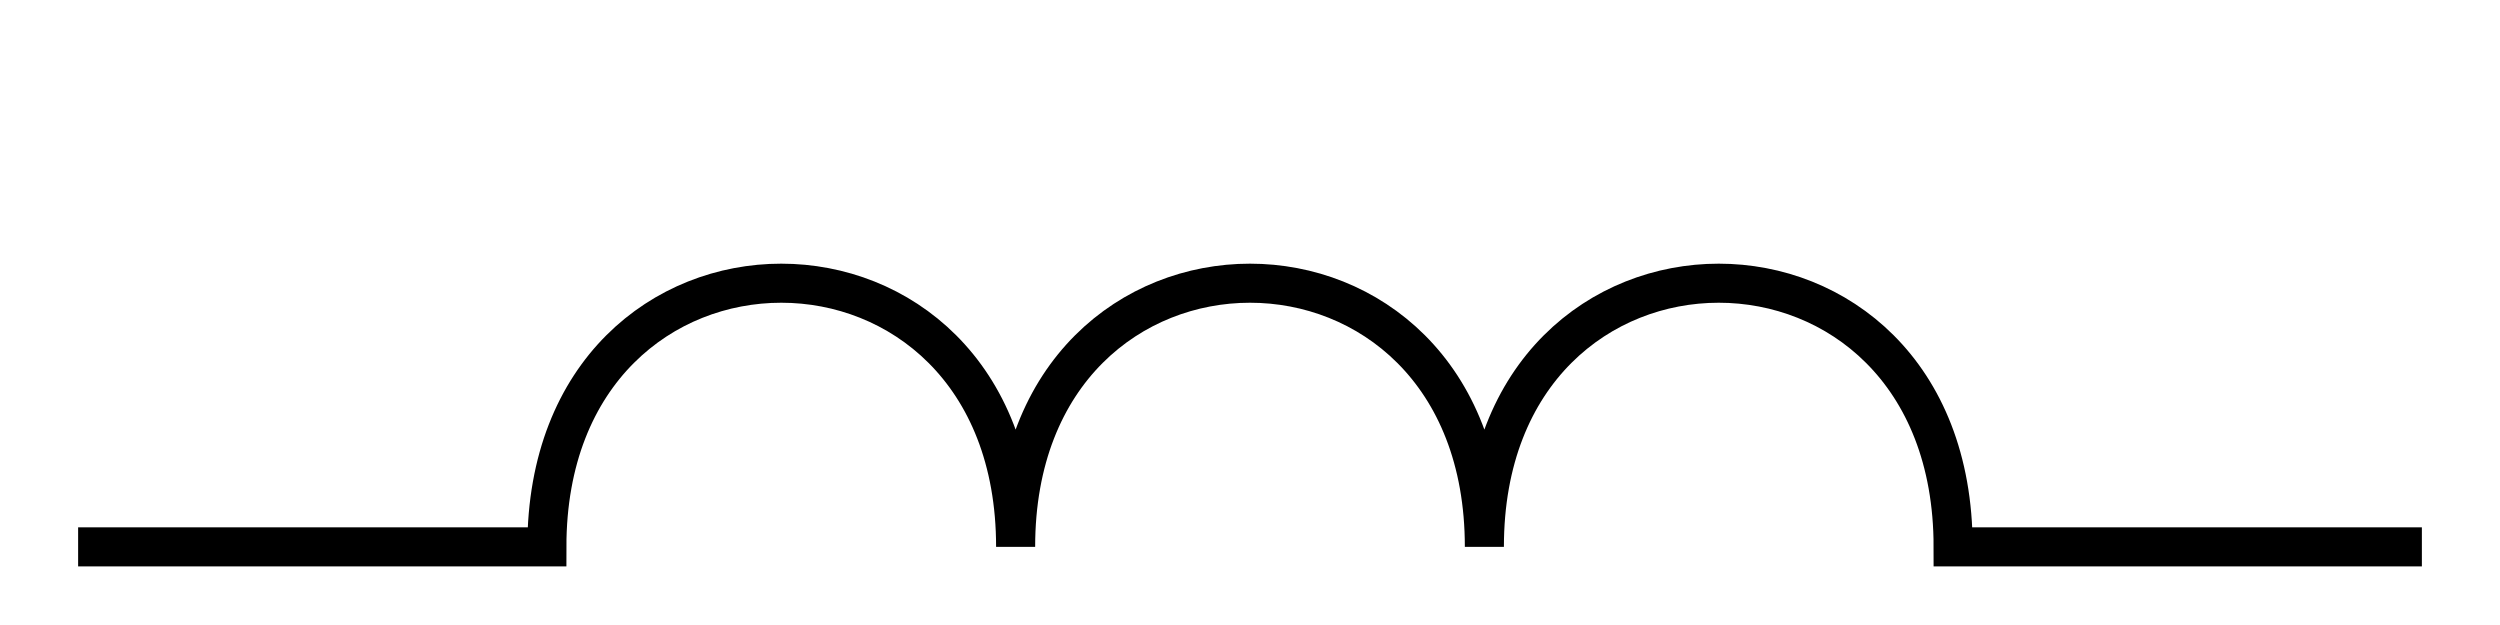 ﻿<?xml version="1.0" encoding="UTF-8" standalone="no"?>
<svg version="1.1" xmlns="http://www.w3.org/2000/svg" width="512px" height="128px">
<path d="m16,112 h96 c0,-72 96,-72 96,0 0,-72 96,-72 96,0 0,-72 96,-72 96,0 h96"
	fill="none" stroke="black" stroke-width="8px"/>
</svg>